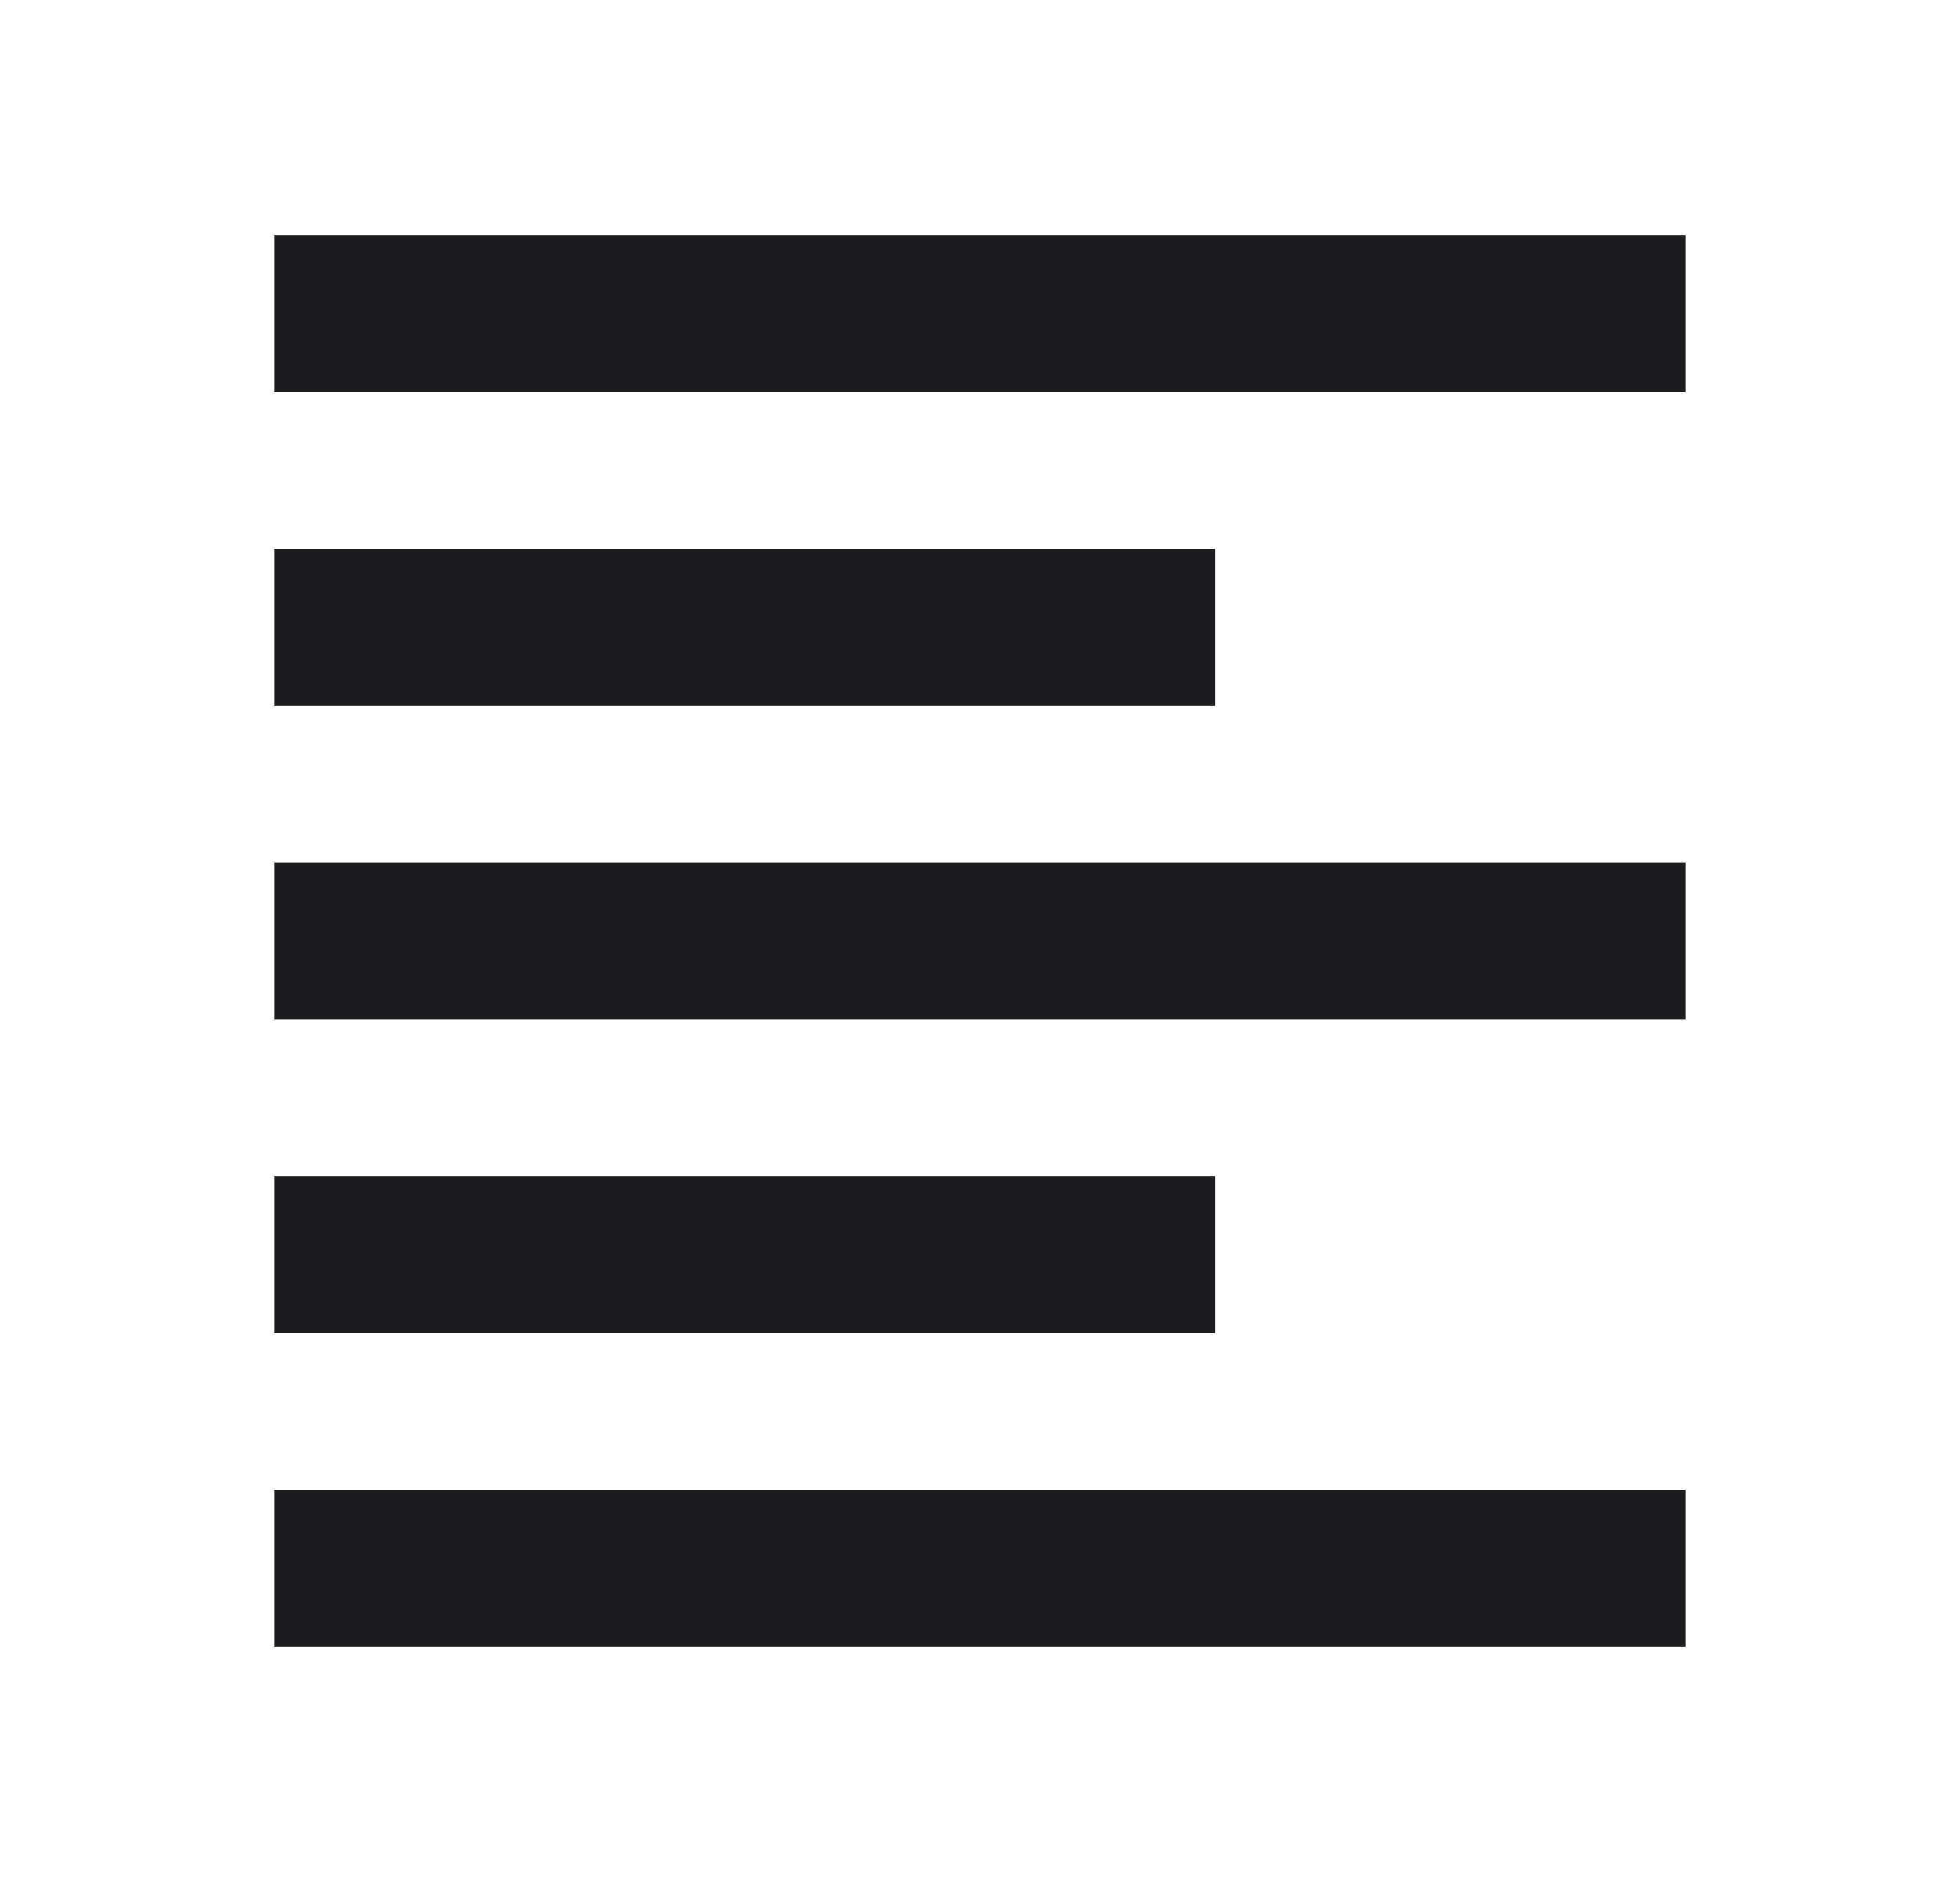 <svg width="25" height="24" viewBox="0 0 25 24" fill="none" xmlns="http://www.w3.org/2000/svg">
<mask id="mask0_378_276" style="mask-type:alpha" maskUnits="userSpaceOnUse" x="0" y="0" width="25" height="24">
<rect x="0.5" width="24" height="24" fill="#D9D9D9"/>
</mask>
<g mask="url(#mask0_378_276)">
<path d="M3.5 21V19H21.5V21H3.5ZM3.5 17V15H15.5V17H3.5ZM3.5 13V11H21.5V13H3.5ZM3.5 9V7H15.5V9H3.5ZM3.5 5V3H21.5V5H3.5Z" fill="#1C1B1F"/>
</g>
</svg>